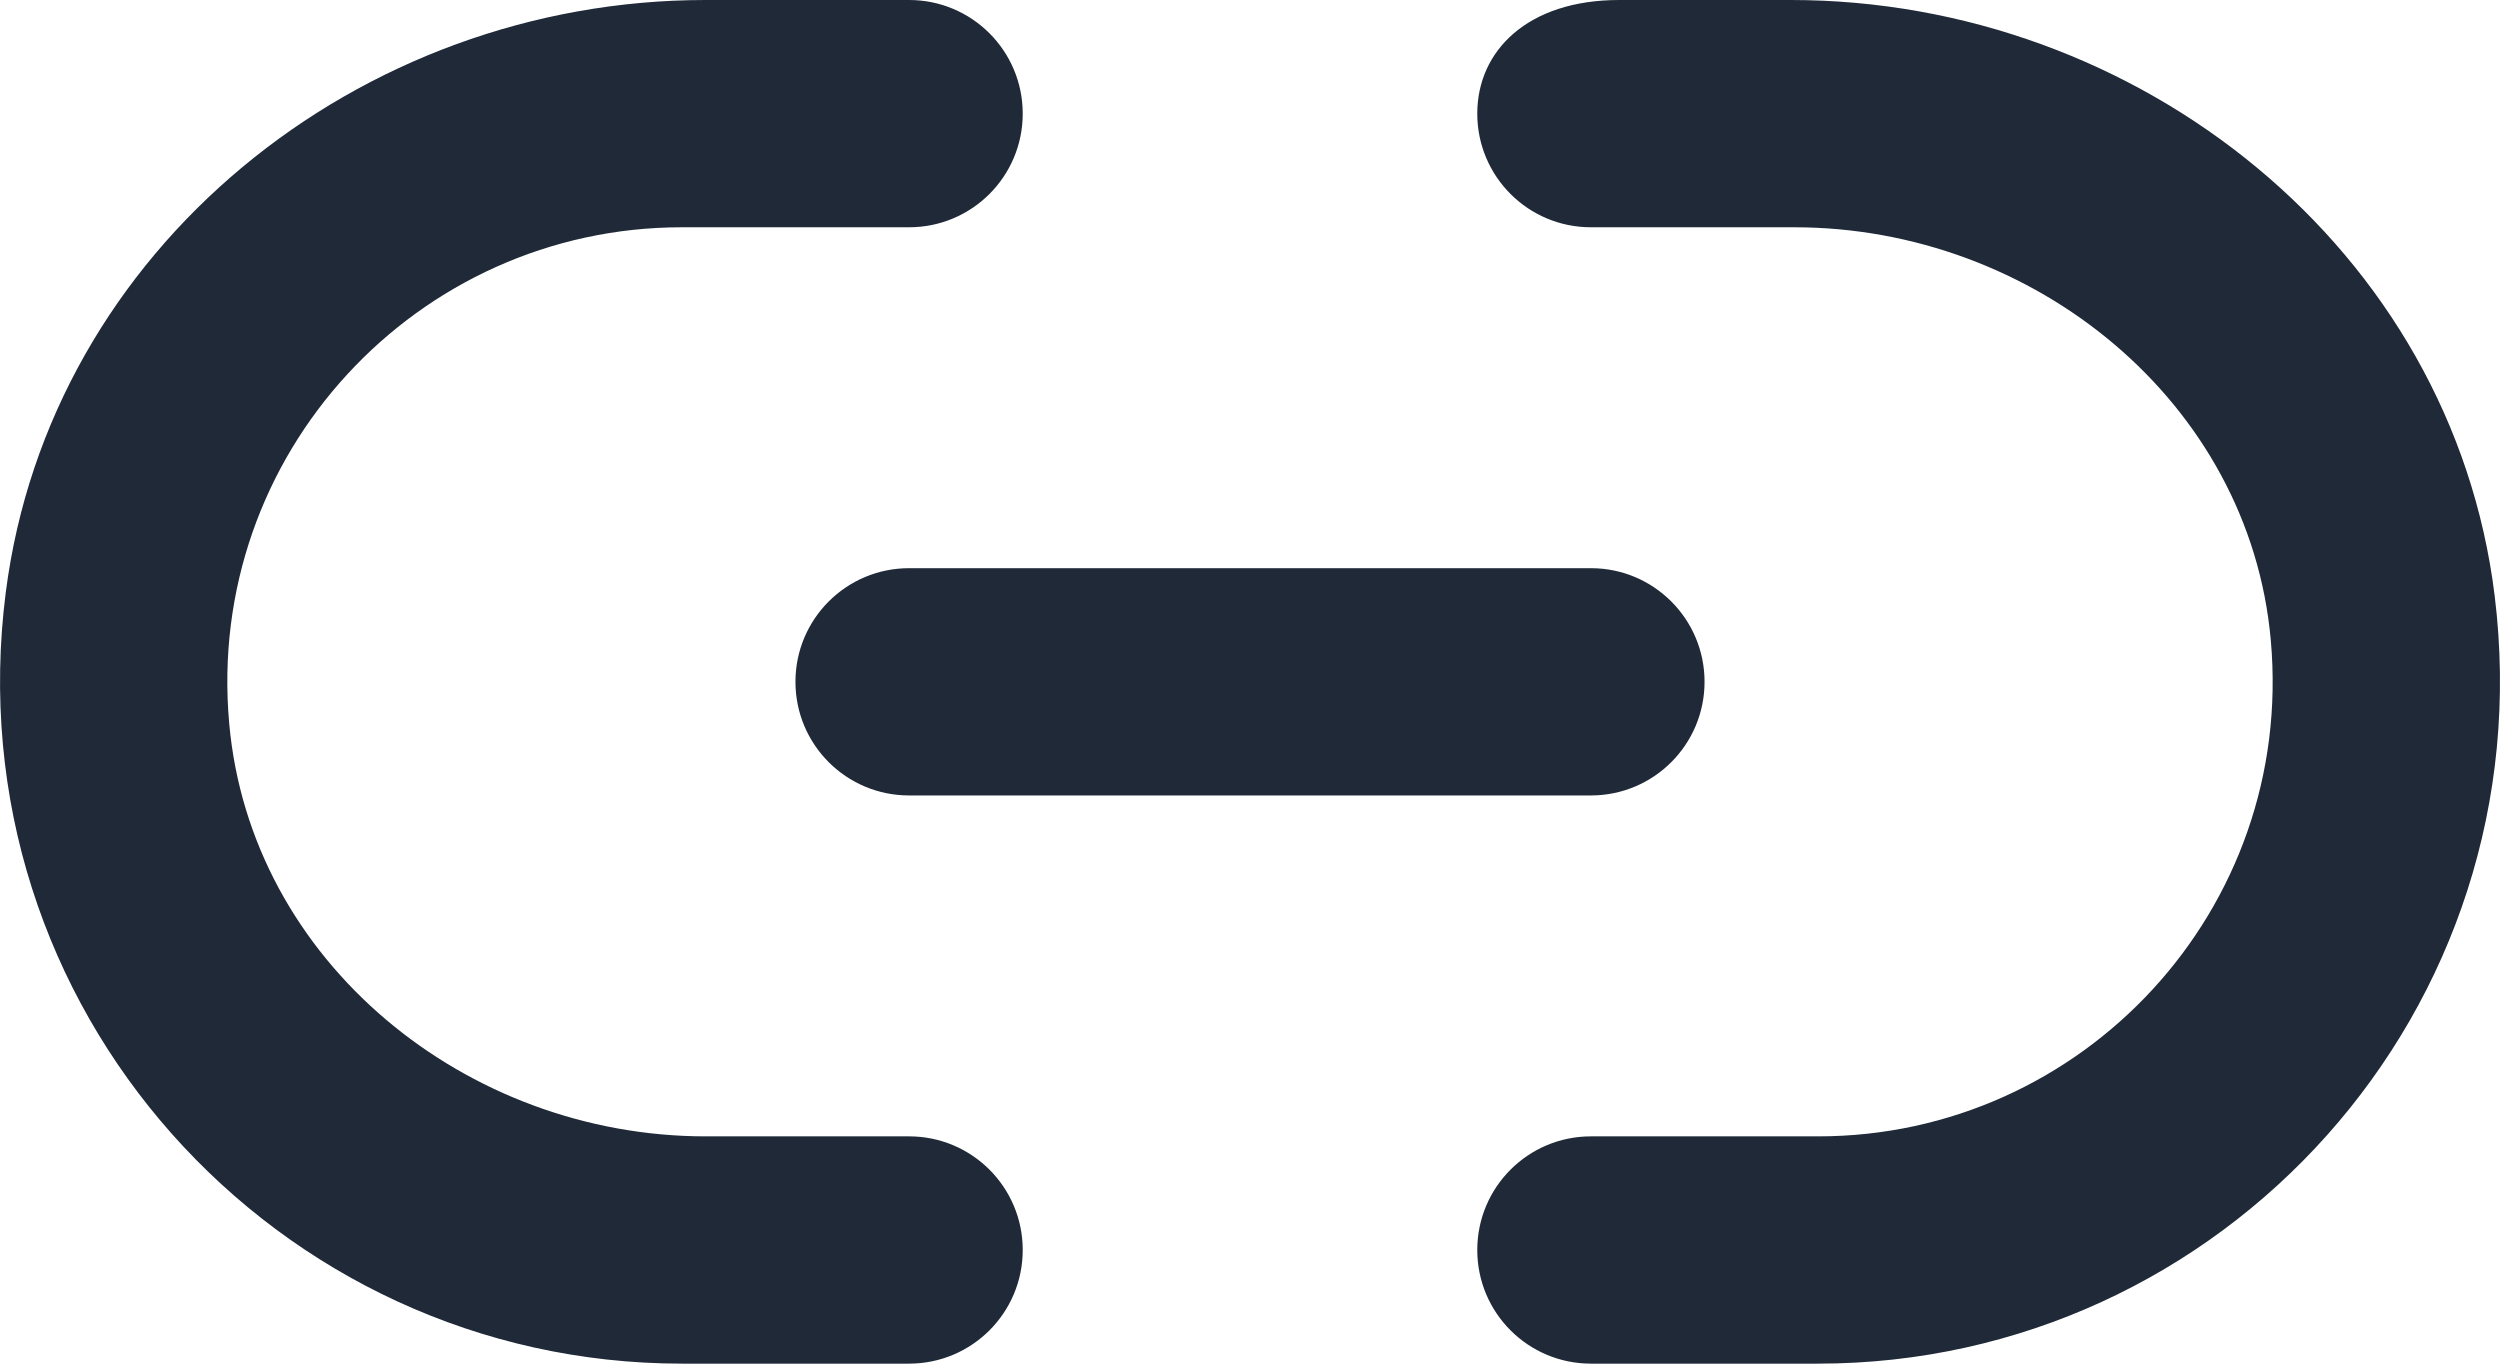 <svg width="22" height="12" viewBox="0 0 22 12" fill="none" xmlns="http://www.w3.org/2000/svg">
<path fill-rule="evenodd" clip-rule="evenodd" d="M8 10H6.21C4.104 10 2.204 8.465 2.017 6.366C1.804 3.996 3.673 2 6 2H8C8.552 2 9 1.553 9 1C9 0.447 8.552 0 8 0H6.209C3.16 0 0.439 2.187 0.051 5.211C-0.418 8.869 2.432 12 6 12H8C8.552 12 9 11.553 9 11C9 10.447 8.552 10 8 10ZM7 6C7 6.553 7.448 7 8 7H14C14.552 7 15 6.553 15 6C15 5.447 14.552 5 14 5H8C7.448 5 7 5.447 7 6ZM15.759 0C18.826 0 21.578 2.197 21.953 5.242C22.402 8.888 19.558 12 16 12H14C13.448 12 13 11.553 13 11C13 10.447 13.448 10 14 10H16C18.327 10 20.196 8.004 19.983 5.634C19.796 3.535 17.896 2 15.789 2H14C13.448 2 13 1.553 13 1C13 0.447 13.443 0 14.249 0H15.759Z" fill="#1F2937"/>
</svg>

